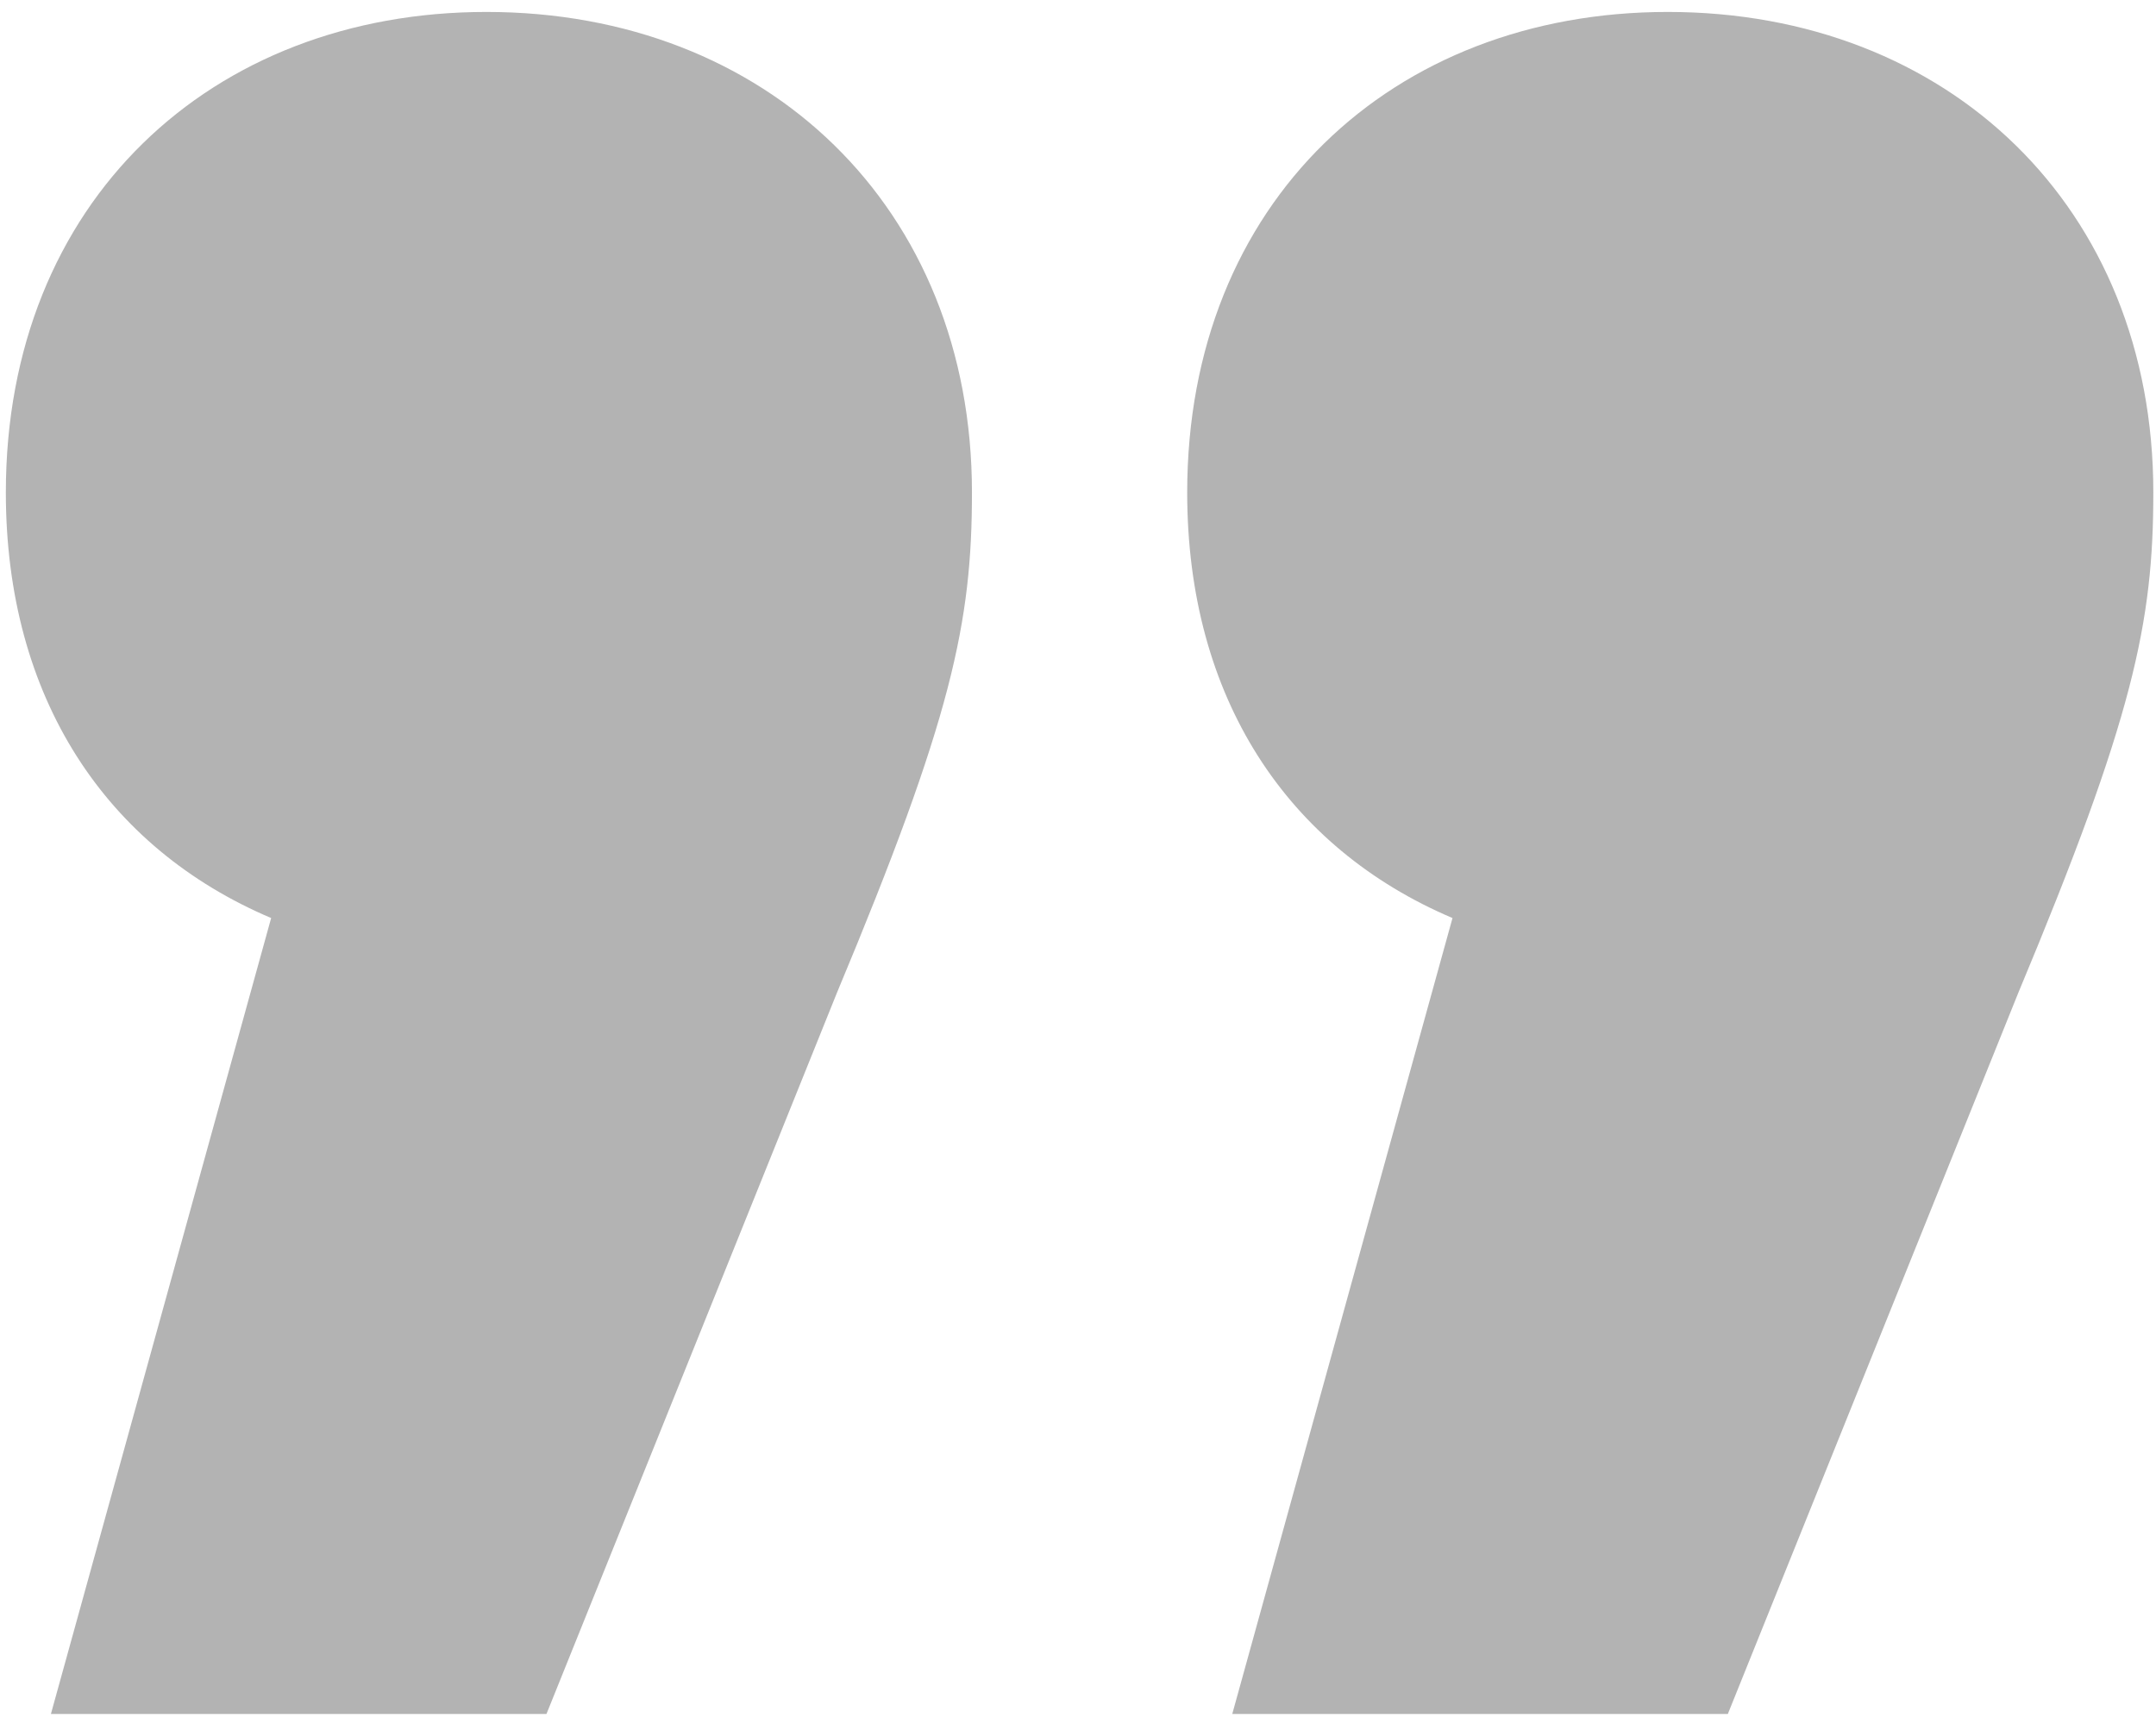 <svg width="128" height="102" viewBox="0 0 128 102" fill="none" xmlns="http://www.w3.org/2000/svg">
<path opacity="0.3" d="M86.234 54.5L73.158 101.753L102.58 101.753L119.817 58.958C126.652 42.612 127.841 36.966 127.841 29.239C127.841 12.299 115.656 0.709 99.013 0.709C82.668 0.709 70.483 12.002 70.483 29.239C70.483 41.423 76.427 50.339 86.234 54.5ZM16.098 54.5L3.022 101.753L32.443 101.753L49.68 58.958C56.516 42.612 57.704 36.966 57.704 29.239C57.704 12.299 45.52 0.709 28.877 0.709C12.532 0.709 0.347 12.002 0.347 29.239C0.347 41.423 6.291 50.339 16.098 54.5Z" fill="black"/>
</svg>
